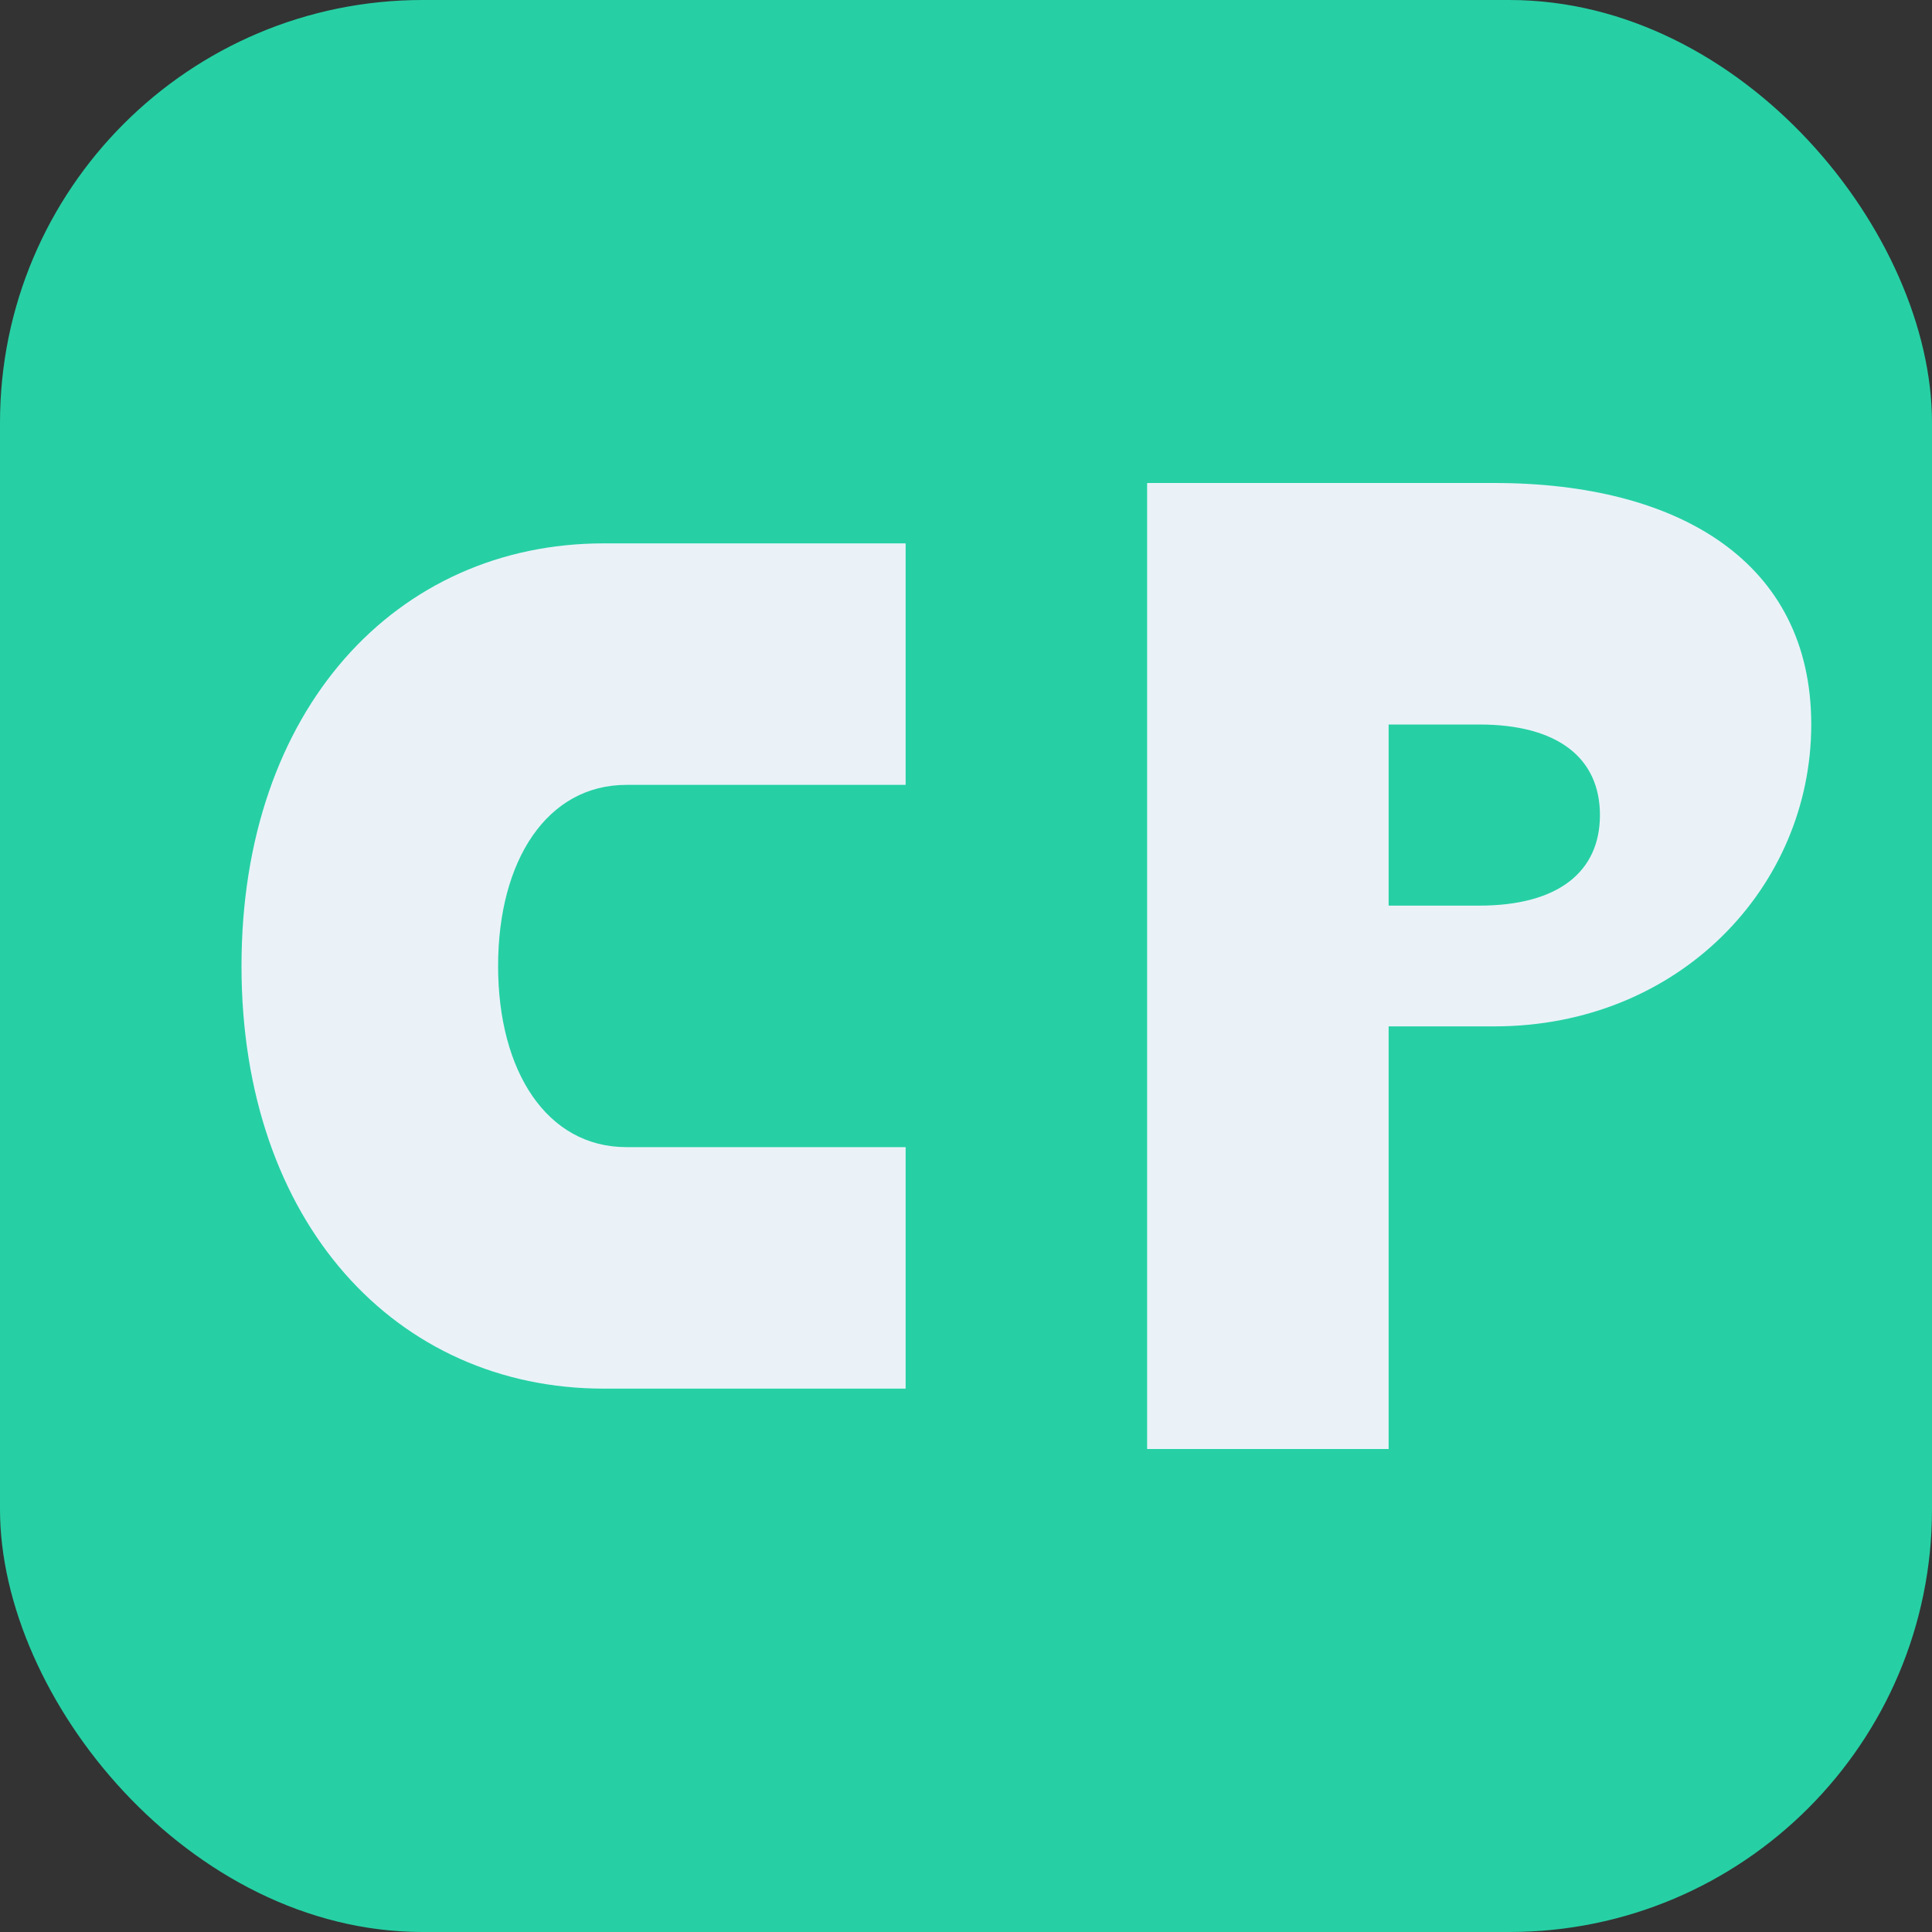 <svg xmlns="http://www.w3.org/2000/svg" viewBox="0 0 512 512">
  <rect x="0" y="0" width="512" height="512" fill="#333333" stroke="none"/>
  <rect width="512" height="512" rx="112" fill="#26D0A4" />
  <path d="M160 144c-55 0-96 44-96 112s41 112 96 112h80v-64h-74c-21 0-34-20-34-48s13-48 34-48h74v-64h-80zm208-16h-64v256h64v-112h28c49 0 84-37 84-80s-35-64-84-64h-28zm0 64h24c21 0 32 9 32 24s-11 24-32 24h-24v-48z" fill="#EAF2F8"/>
</svg>
